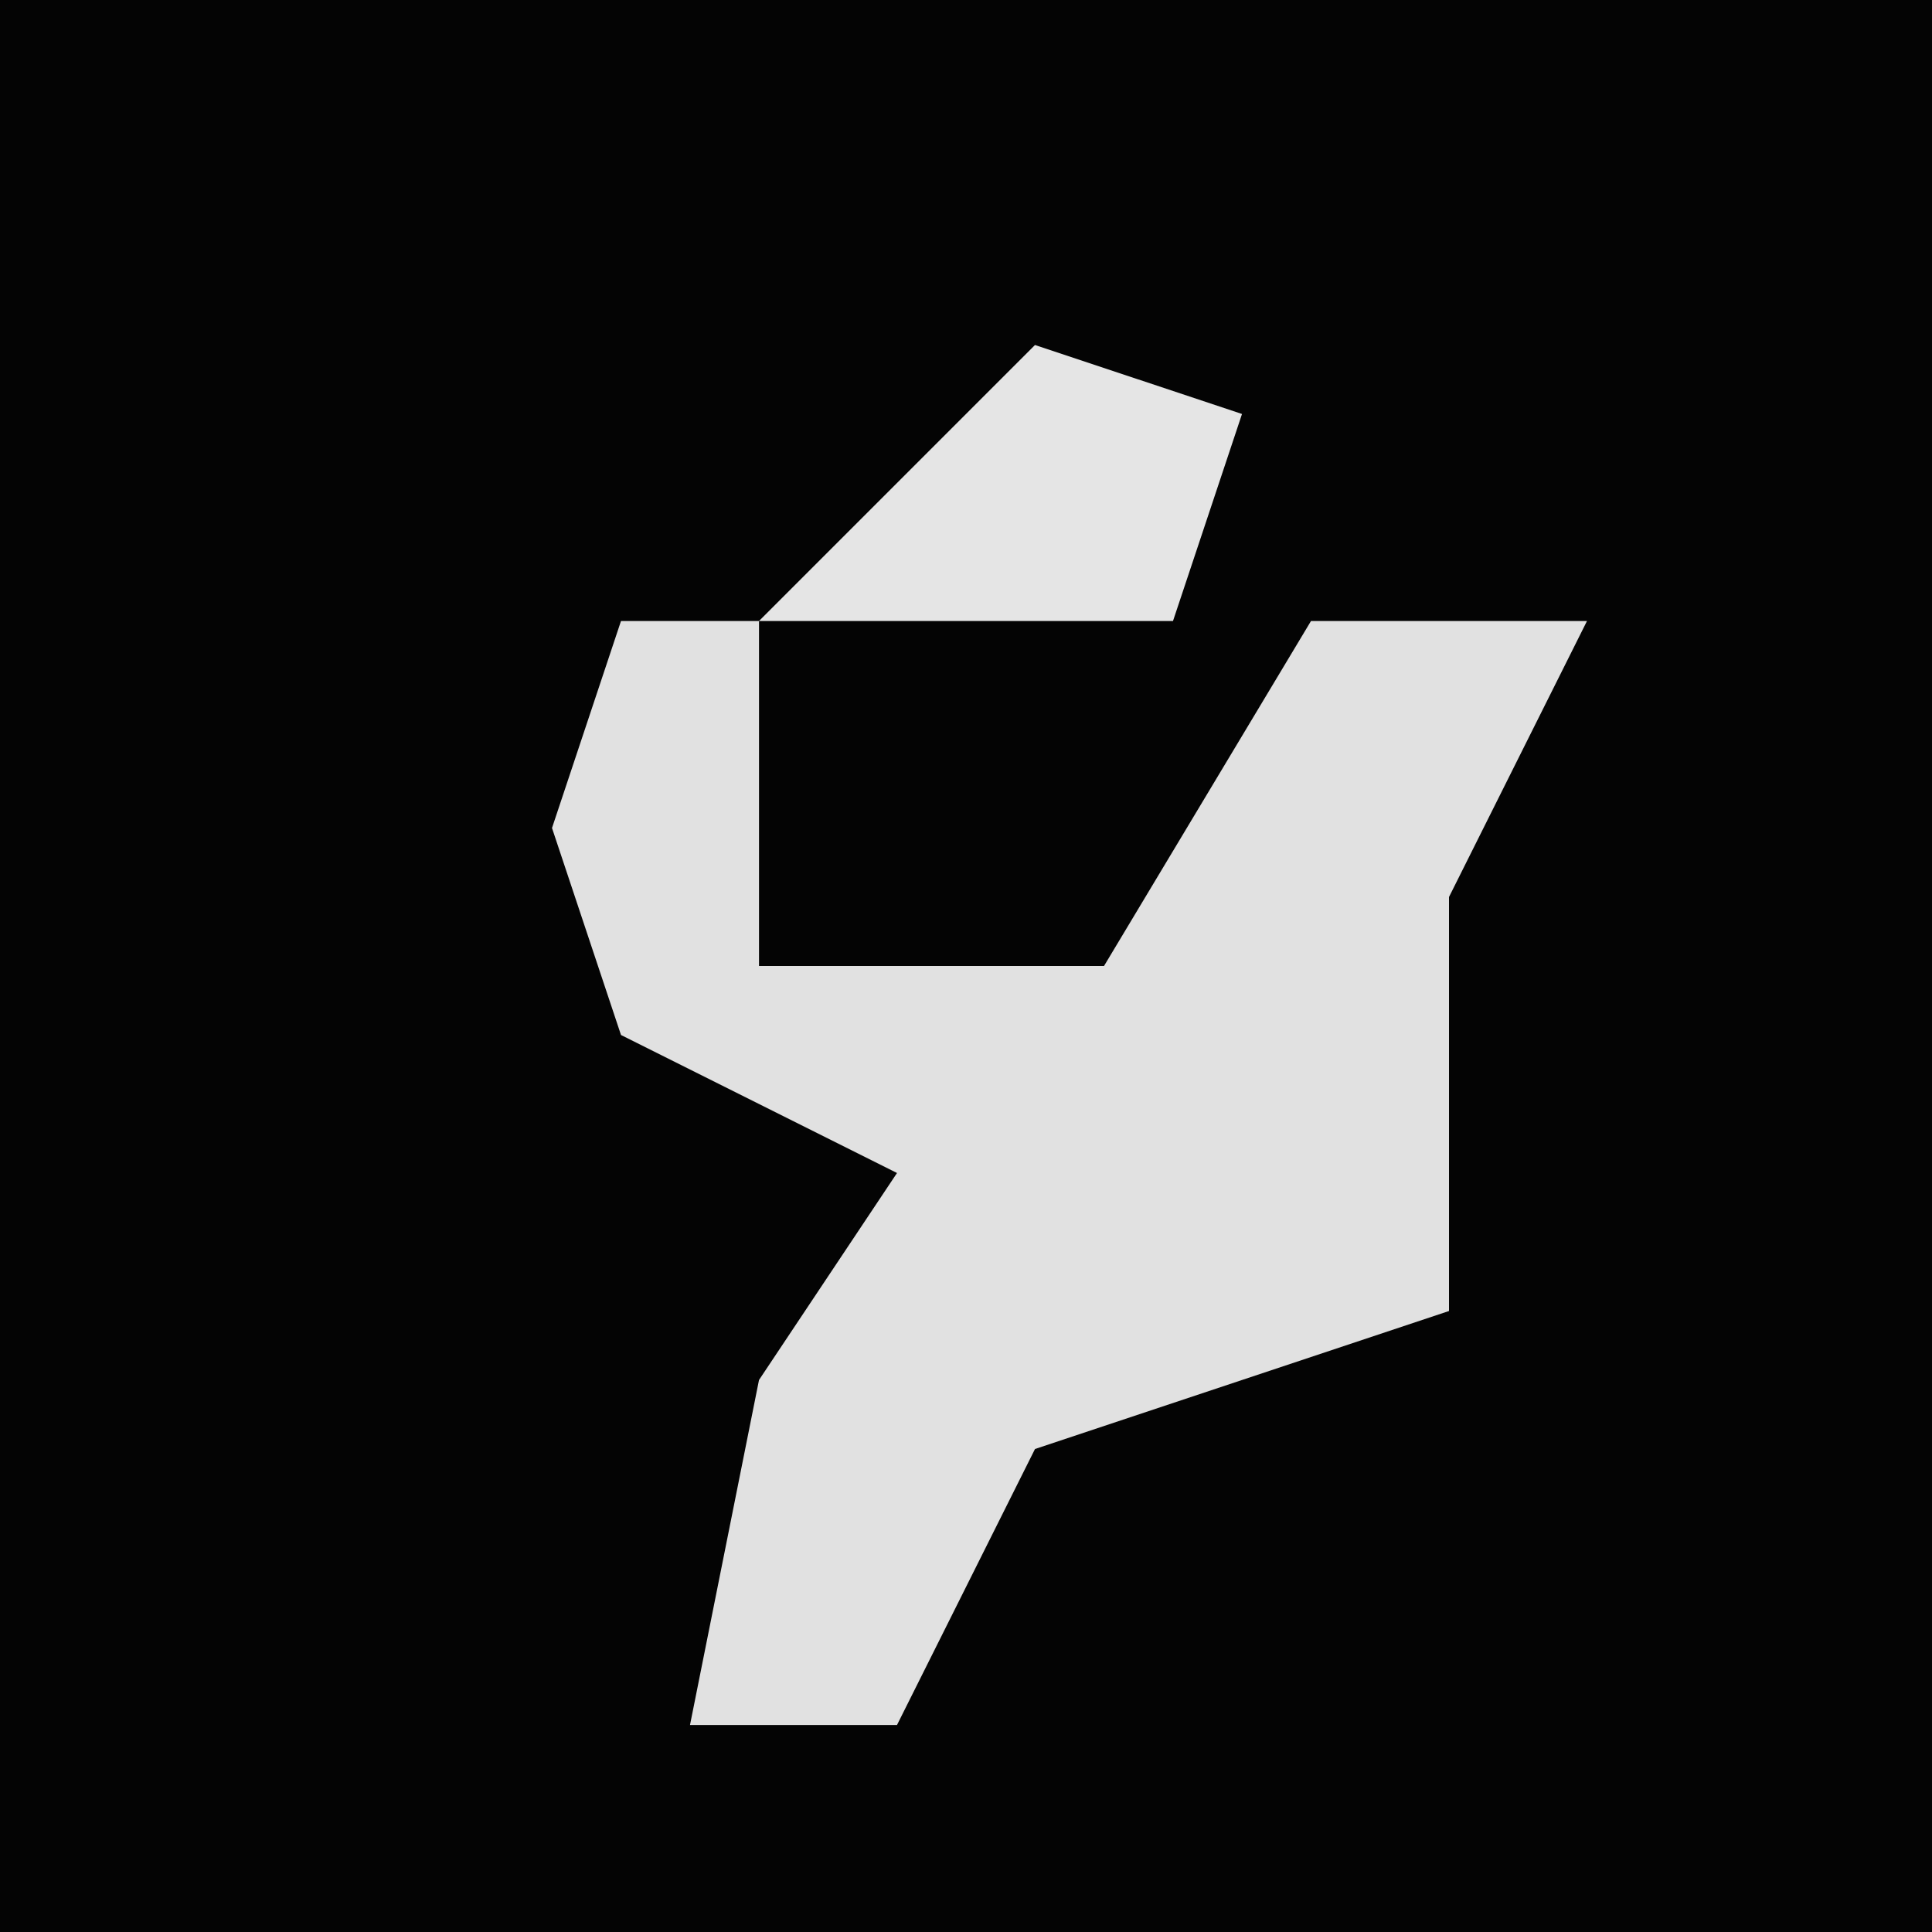 <?xml version="1.0" encoding="UTF-8"?>
<svg version="1.1" xmlns="http://www.w3.org/2000/svg" width="28" height="28">
<path d="M0,0 L28,0 L28,28 L0,28 Z " fill="#040404" transform="translate(0,0)"/>
<path d="M0,0 L2,0 L2,5 L7,5 L10,0 L14,0 L12,4 L12,10 L6,12 L4,16 L1,16 L2,11 L4,8 L0,6 L-1,3 Z " fill="#E1E1E1" transform="translate(9,9)"/>
<path d="M0,0 L3,1 L2,4 L-4,4 Z " fill="#E5E5E5" transform="translate(15,5)"/>
</svg>
